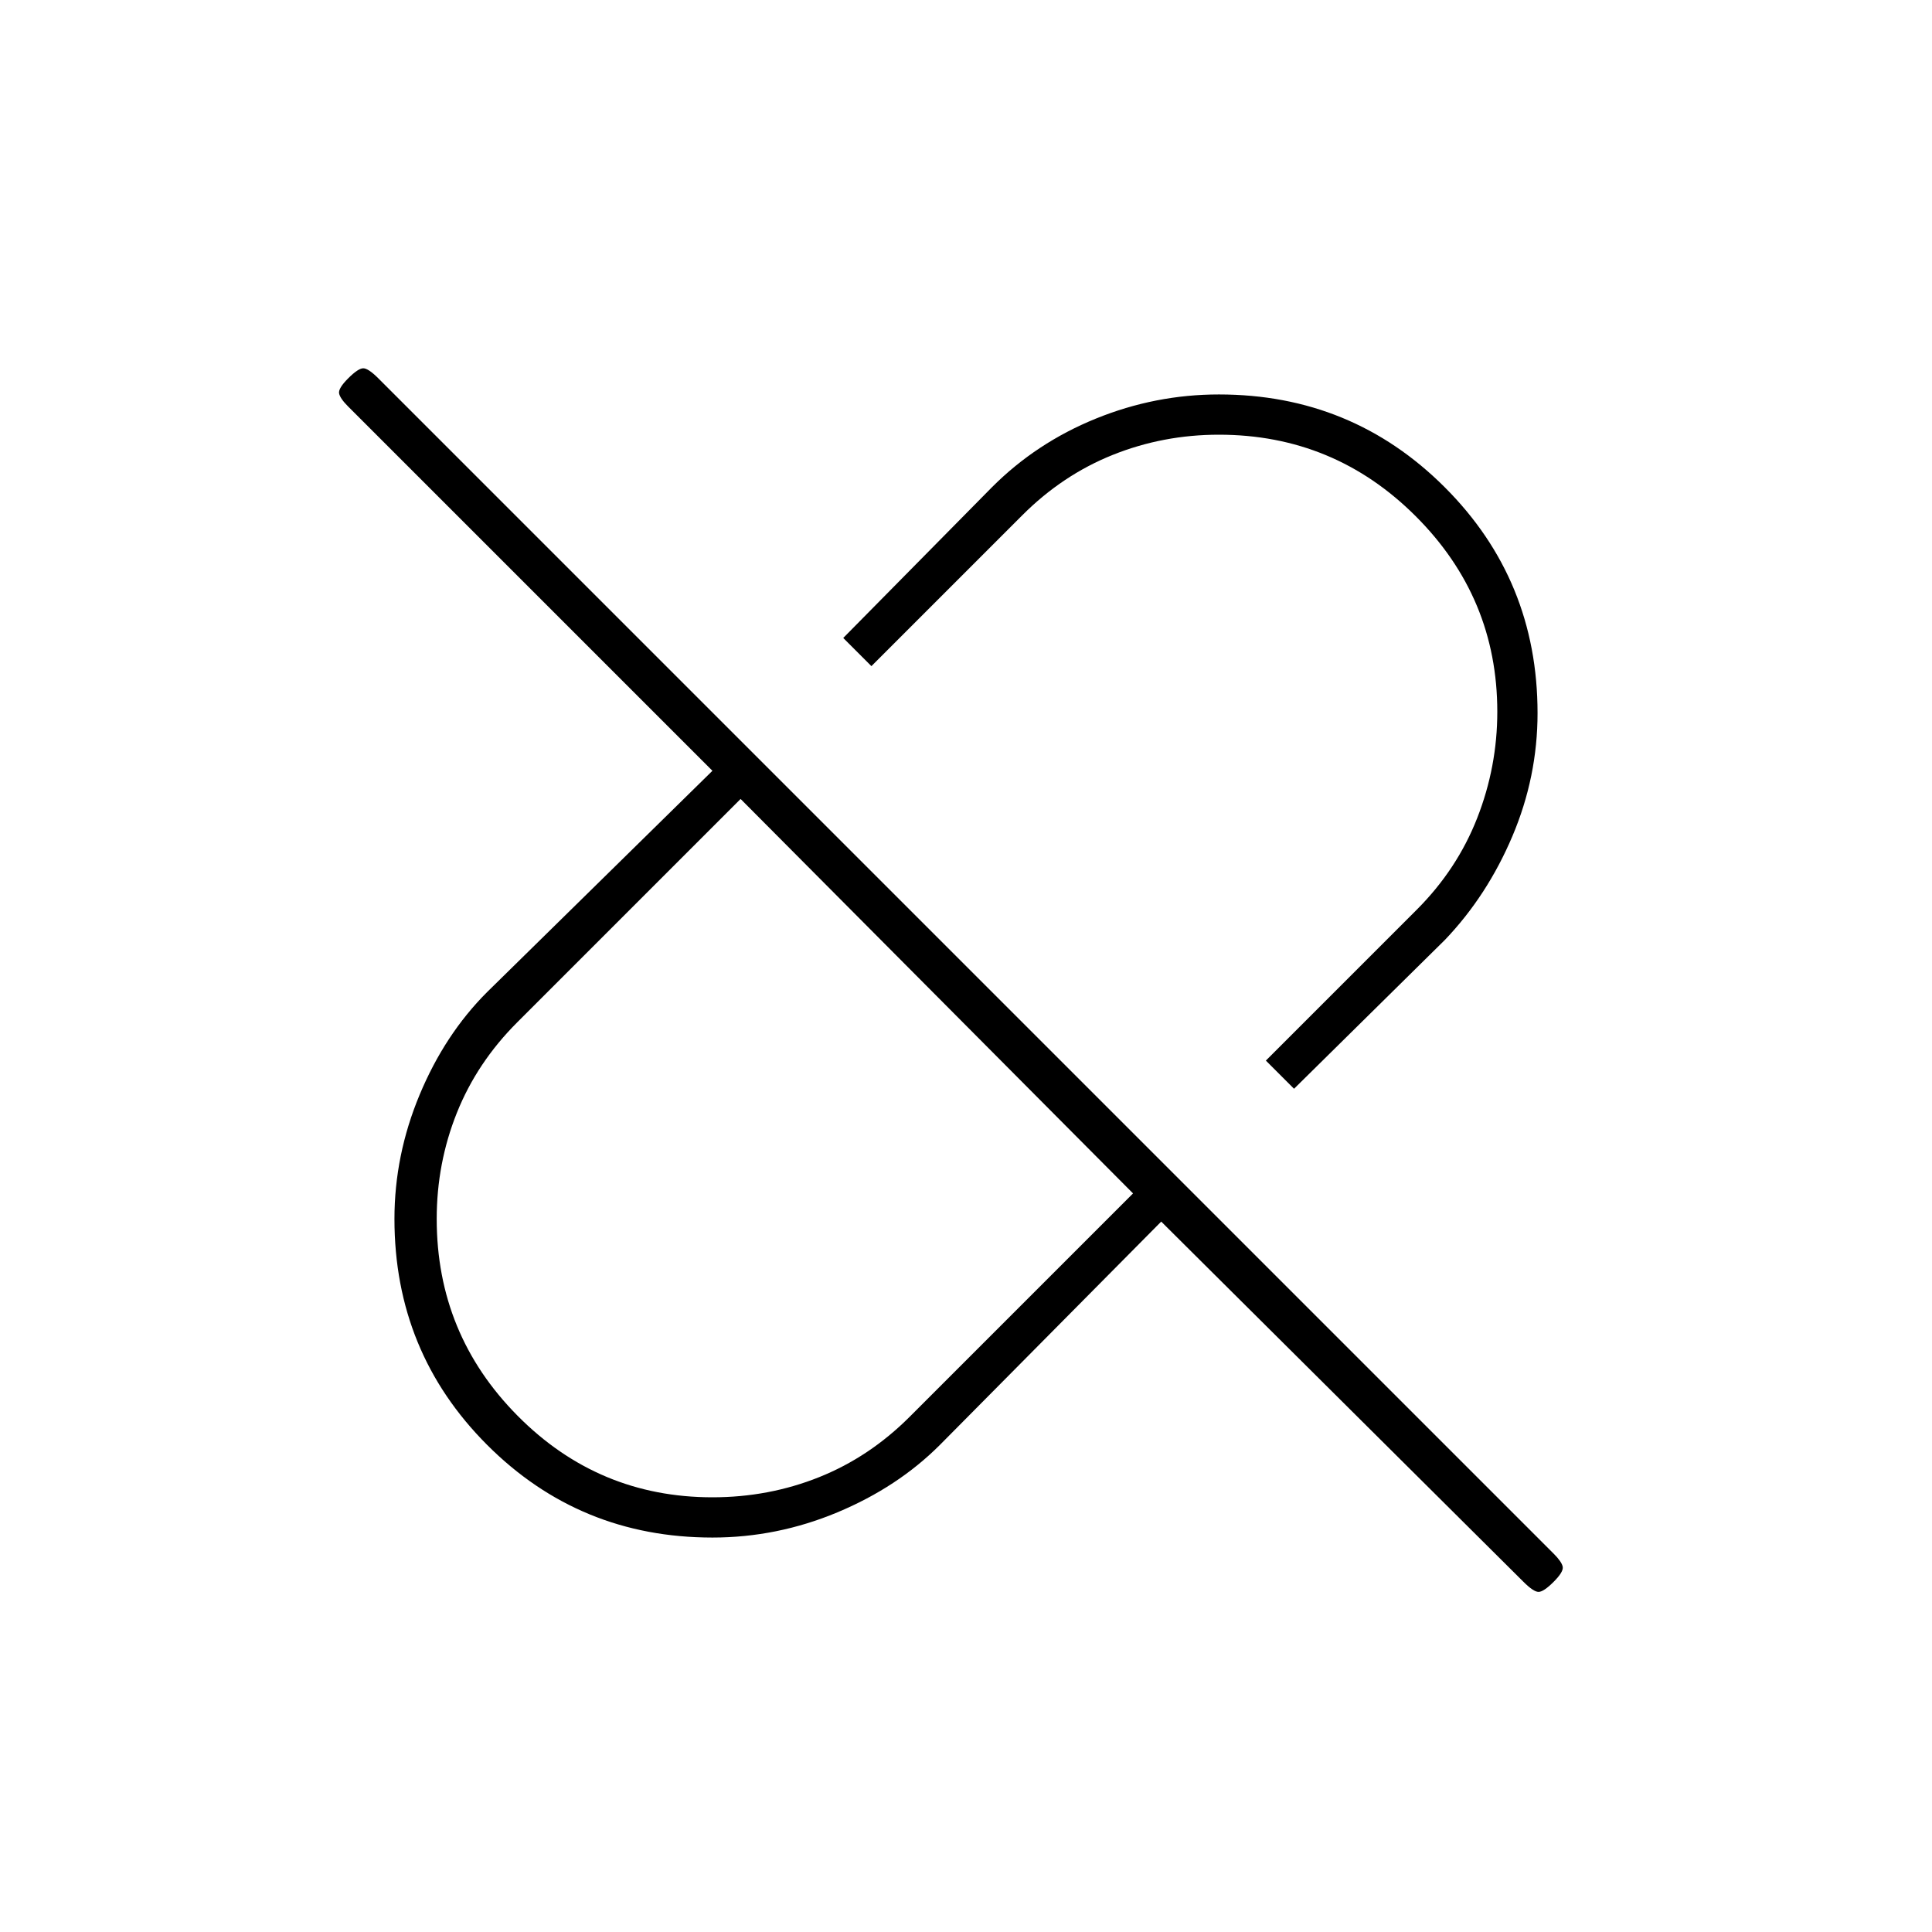 <svg xmlns="http://www.w3.org/2000/svg" height="20" viewBox="0 96 960 960" width="20"><path d="m643 637-14-14 75-75q20-20 30-45.49 10-25.489 10-52.867Q744 393 703.454 352.5T605.667 312Q578 312 553 322t-45 30l-75 75-14-14 74-75q22-22 51.538-34 29.539-12 61.154-12 66.041 0 112.175 46.093Q764 384.185 764 450.333 764 482 751.5 511.5T718 563l-75 74ZM354 840q28 0 53-10t45-30l111-111-195-196-111 111q-20 20-30 45t-10 52.667q0 57.241 40.155 97.787Q297.31 840 354 840Zm223-137L467 814q-21 21-50.961 33.5Q386.079 860 354 860q-66.009 0-112.004-46.093Q196 767.815 196 701.667 196 670 208.5 640t33.5-51l112-110-181-181q-4-4-4.5-6.5t4.5-7.5q5-5 7.5-5t7.5 5l584 584q4 4 4.5 6.5T772 882q-5 5-7.5 5t-7.5-5L577 703ZM465 591Zm66-66Z"/></svg>
